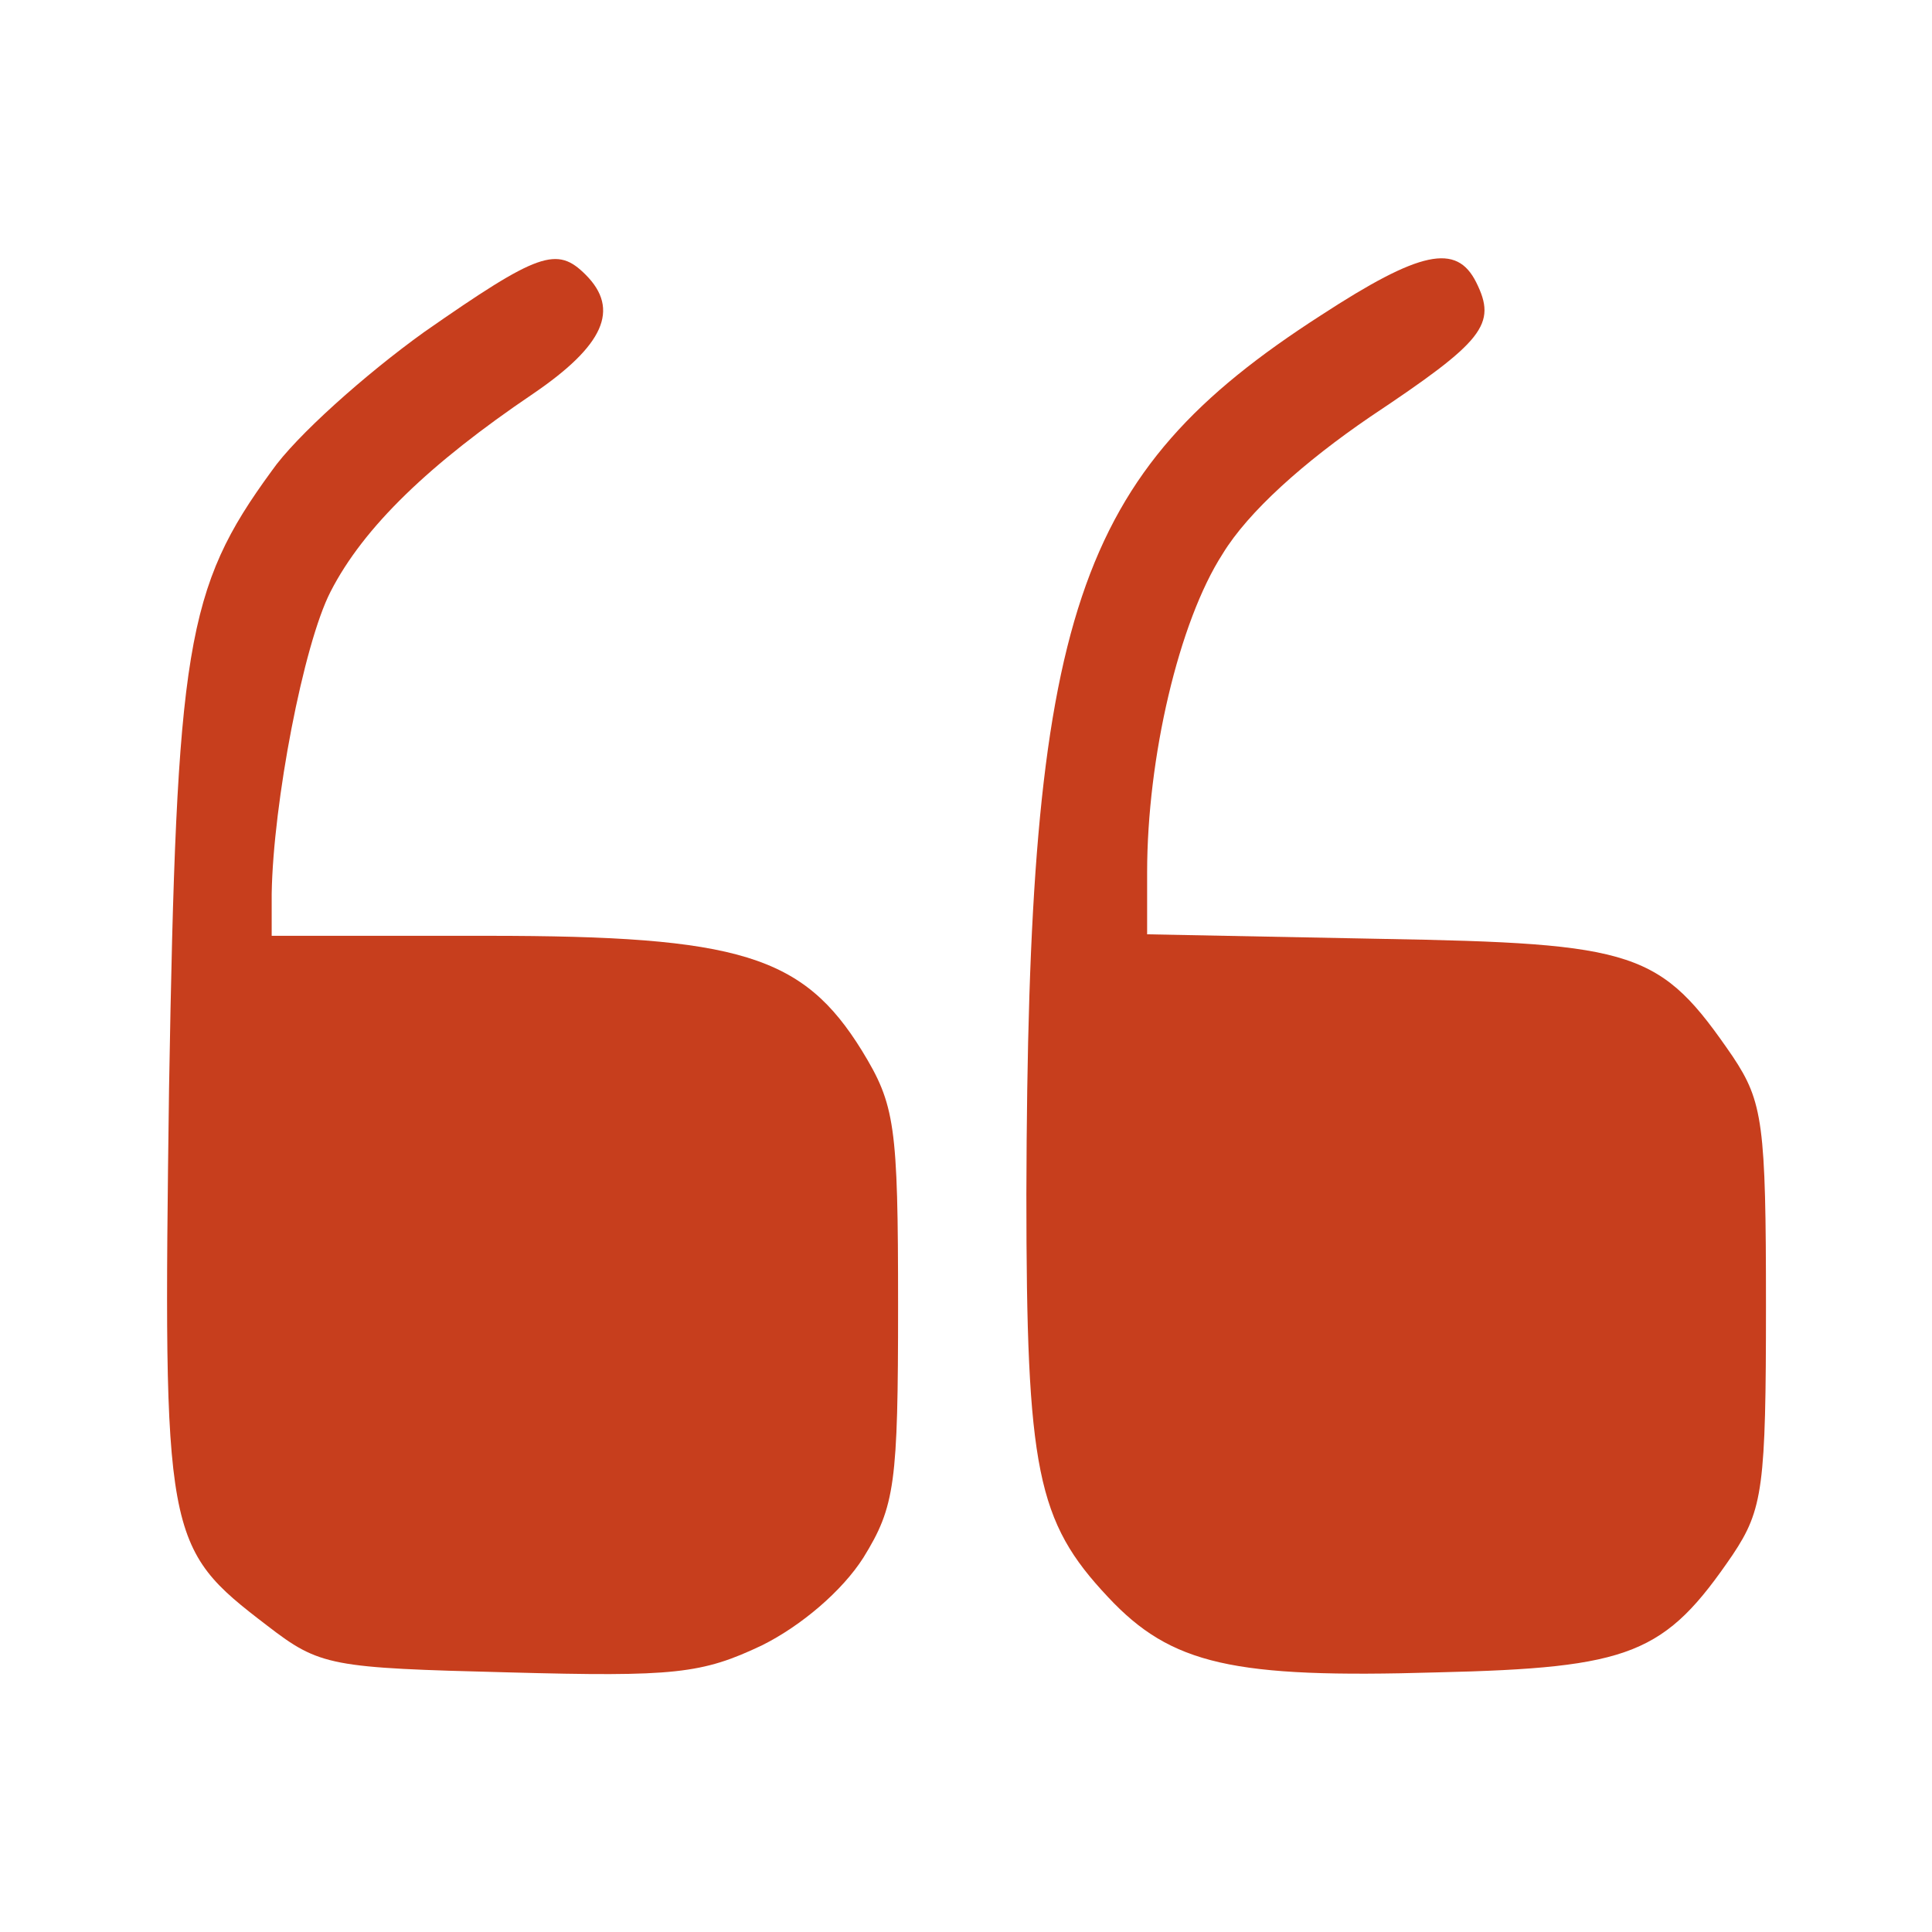 <?xml version="1.0" standalone="no"?>
<!DOCTYPE svg PUBLIC "-//W3C//DTD SVG 20010904//EN"
 "http://www.w3.org/TR/2001/REC-SVG-20010904/DTD/svg10.dtd">
<svg version="1.0" xmlns="http://www.w3.org/2000/svg"
 width="128pt" height="128pt" viewBox="0 0 128 128"
 preserveAspectRatio="xMidYMid meet">

<g transform="translate(0,128) scale(0.1,-0.1)"
fill="#C73E1D" stroke="none">
<path d="M281 1060 c-39 -28 -85 -69 -101 -92 -57 -78 -63 -117 -68 -409 -4
-299 -3 -304 65 -356 35 -27 42 -28 160 -31 110 -3 128 -1 168 18 26 13 53 36
67 58 21 34 23 49 23 167 0 120 -2 133 -24 169 -39 63 -81 76 -248 76 l-143 0
0 28 c1 60 21 165 39 200 22 43 66 85 134 131 47 32 58 56 35 79 -19 19 -31
15 -107 -38z"/>
<path d="M875 1071 c-163 -105 -194 -198 -195 -582 0 -183 7 -217 54 -267 42
-45 83 -54 218 -50 129 3 151 12 196 78 20 30 22 45 22 165 0 120 -2 135 -22
165 -48 70 -63 75 -234 78 l-154 3 0 41 c0 76 21 166 50 211 17 28 54 61 98
91 75 50 84 61 70 89 -13 26 -37 21 -103 -22z"/>
</g>
</svg>
